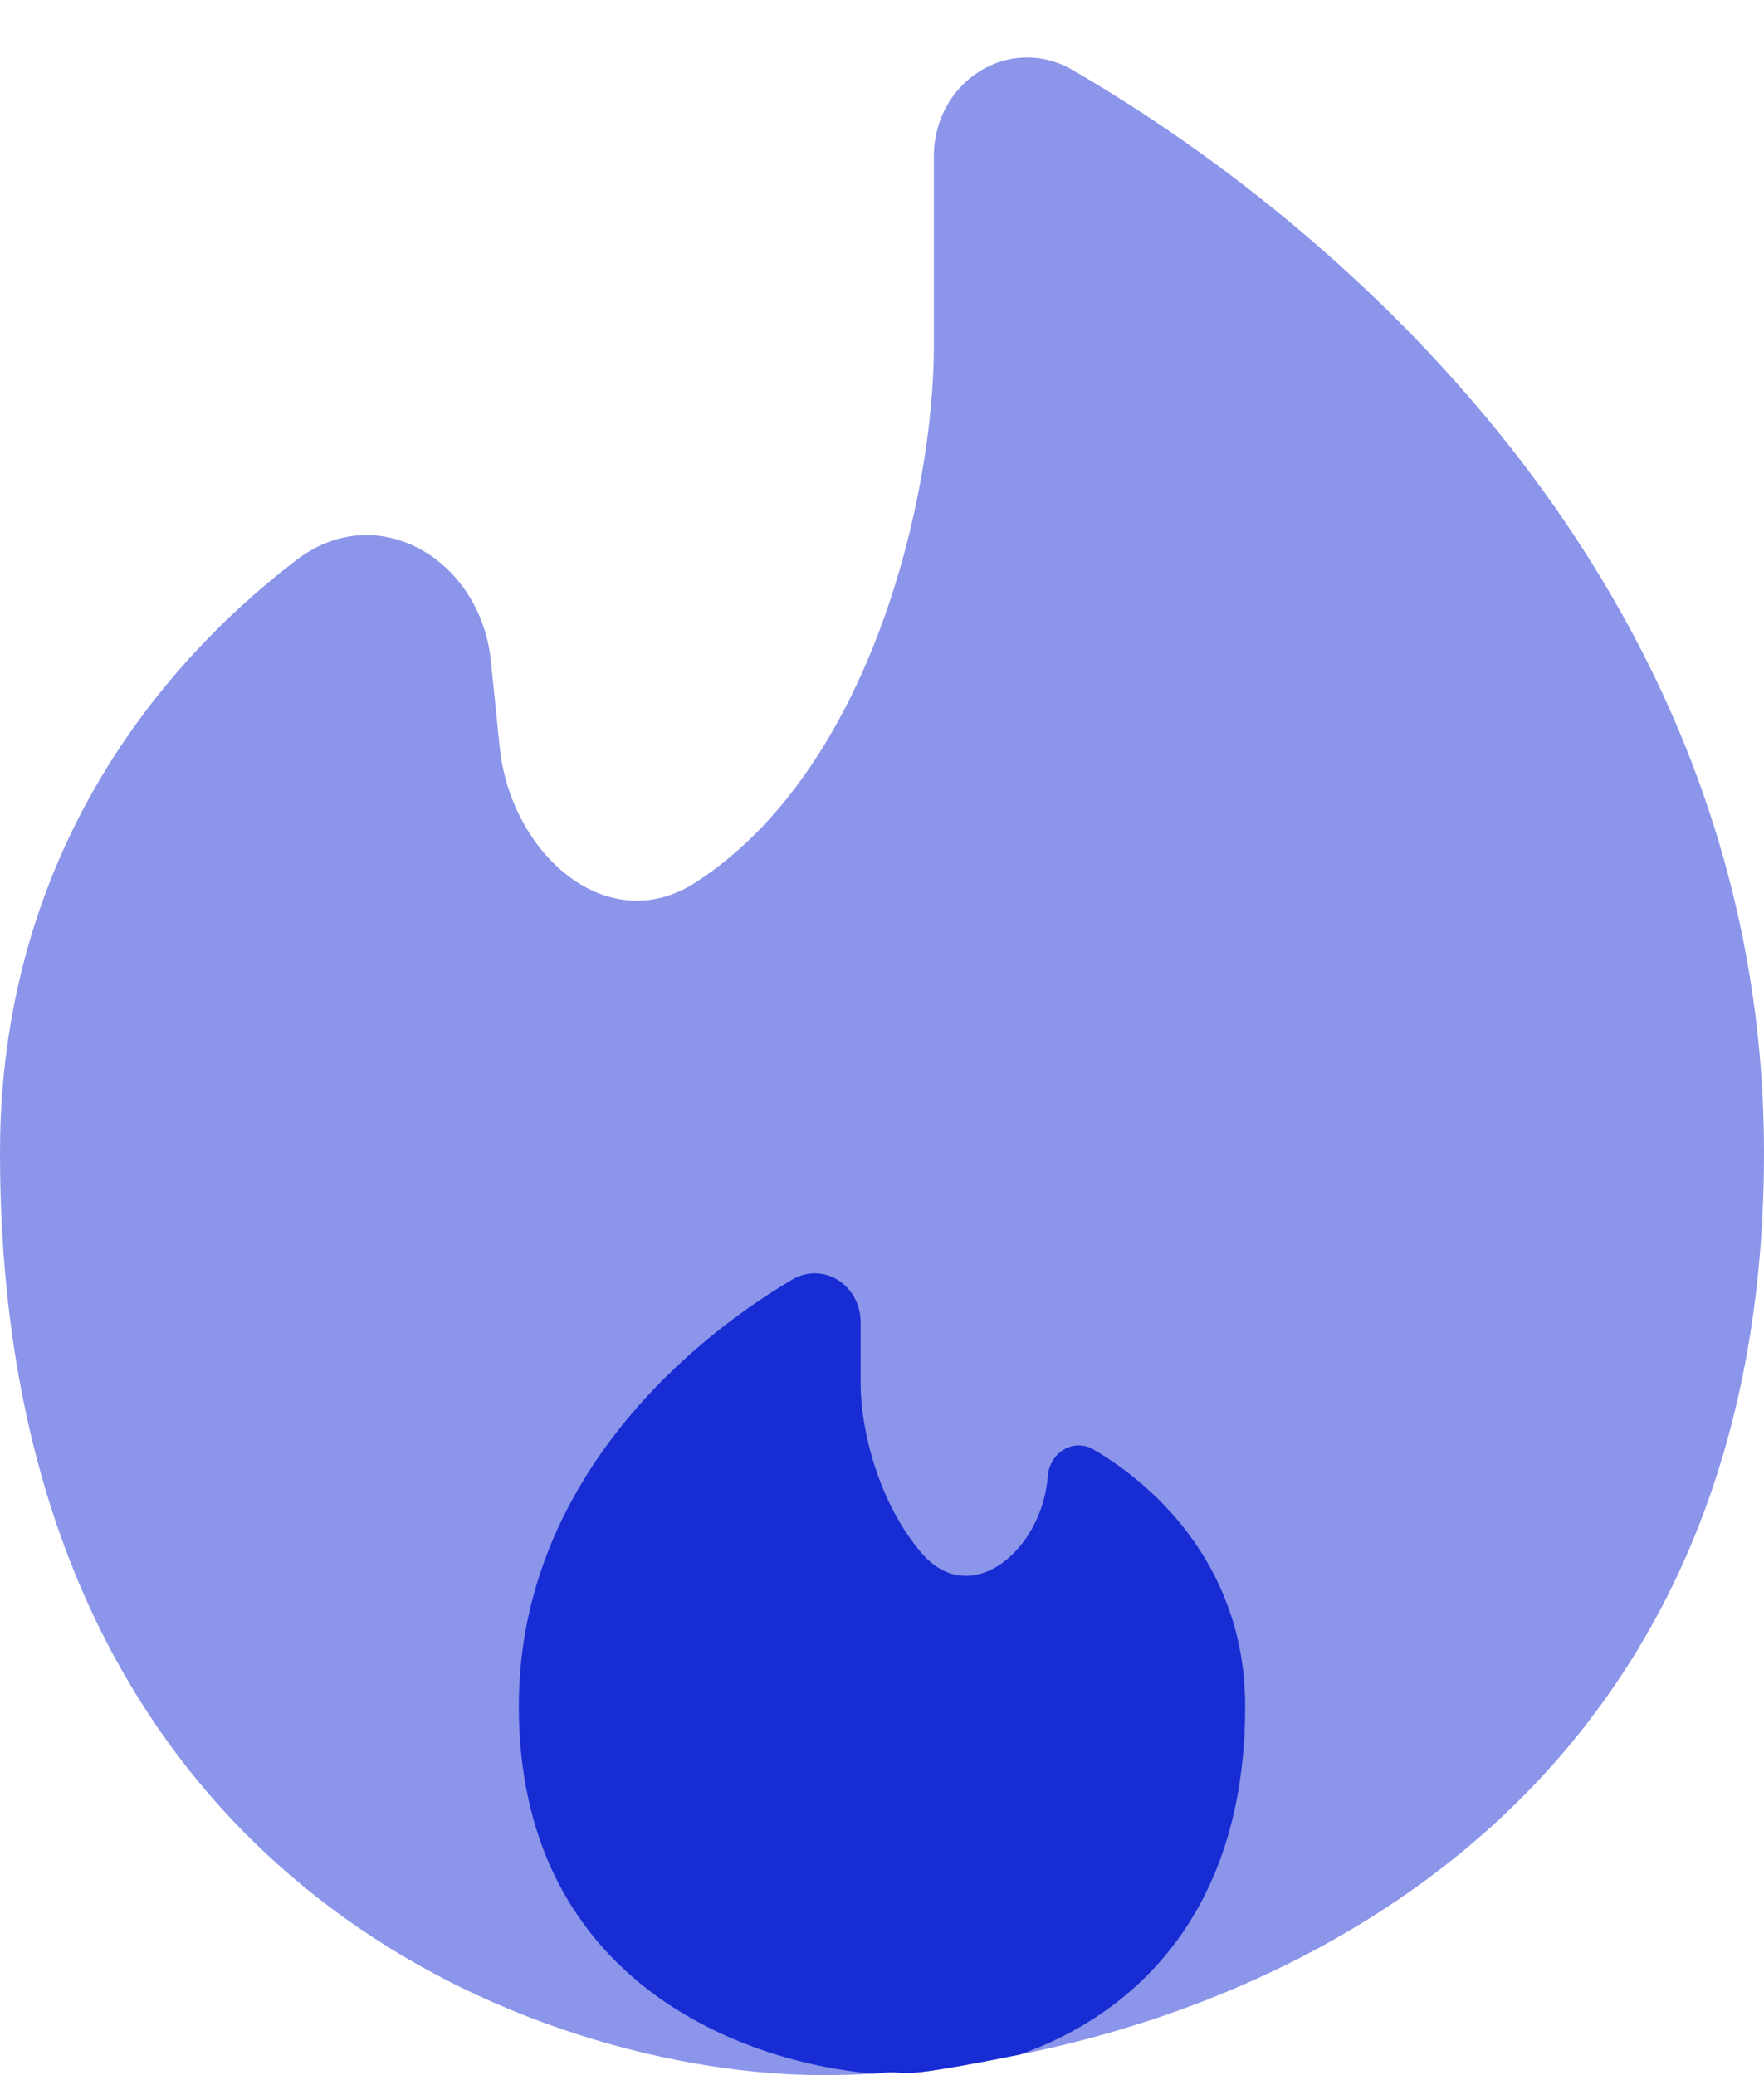 <svg width="17" height="20" viewBox="0 0 17 20" fill="none" xmlns="http://www.w3.org/2000/svg">
<path opacity="0.5" d="M9.832 19.801C12.958 19.175 17 16.926 17 11.111C17 5.82 13.127 2.296 10.341 0.677C9.723 0.318 9 0.79 9 1.505V3.333C9 4.775 8.394 7.407 6.709 8.502C5.849 9.061 4.921 8.224 4.816 7.204L4.73 6.366C4.63 5.392 3.638 4.801 2.86 5.395C1.461 6.461 0 8.33 0 11.111C0 18.222 5.289 20 7.933 20C8.087 20 8.249 19.995 8.417 19.986C8.863 19.93 8.417 20.085 9.832 19.801Z" fill="#182CD4"/>
<path d="M5 16.444C5 19.064 7.111 19.874 8.417 19.986C8.863 19.93 8.417 20.085 9.832 19.801C10.871 19.434 12 18.492 12 16.444C12 15.146 11.181 14.346 10.54 13.971C10.344 13.856 10.116 14.001 10.098 14.227C10.043 14.945 9.353 15.517 8.884 14.971C8.469 14.489 8.294 13.784 8.294 13.333V12.744C8.294 12.389 7.936 12.153 7.631 12.335C6.495 13.008 5 14.395 5 16.444Z" fill="#182CD4"/>
</svg>
